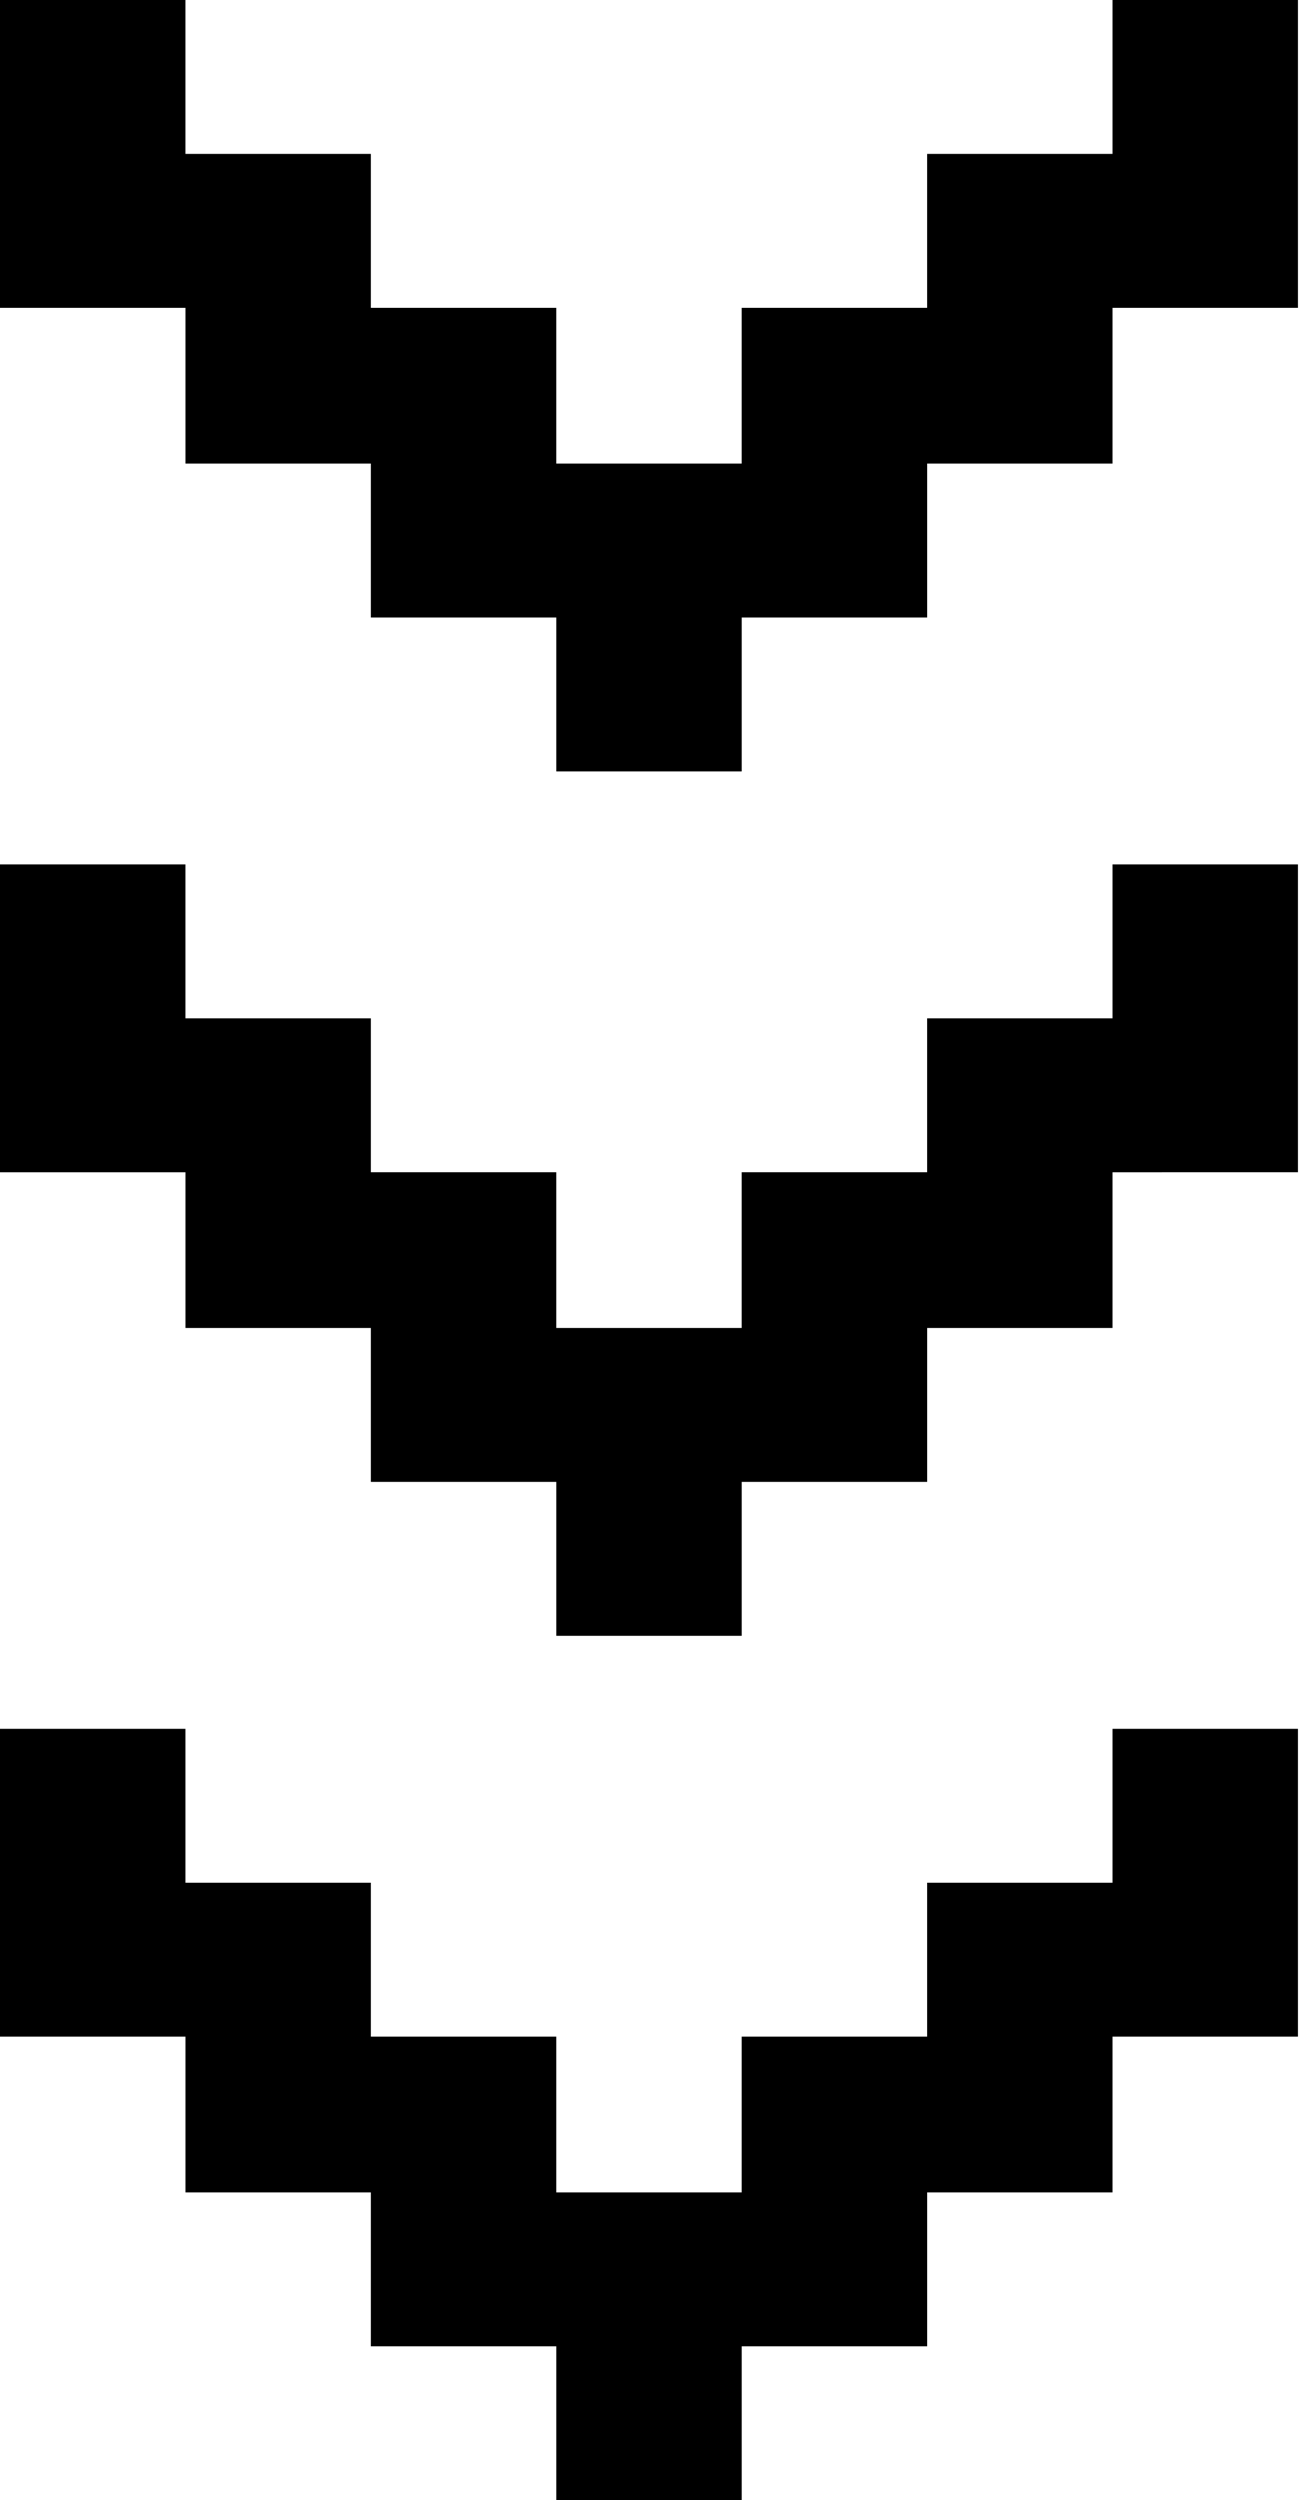 <svg width="43" height="82" viewBox="0 0 43 82" fill="none" xmlns="http://www.w3.org/2000/svg">
    <path d="M0 0h6.082v5.048h6.082v5.048h6.081v5.108h6.082v-5.108h6.082V5.048h6.081V0h6.082v10.096H36.49v5.108H30.41v5.048h-6.082V25.3h-6.082v-5.048h-6.082v-5.048H6.083v-5.108H0V0zM0 28.35h6.082v5.048h6.082v5.048h6.081v5.108h6.082v-5.108h6.082v-5.048h6.081V28.35h6.082v10.096H36.49v5.108H30.41v5.048h-6.082v5.048h-6.082v-5.048h-6.082v-5.048H6.083v-5.108H0V28.35zM0 56.7h6.082v5.048h6.082v5.048h6.081v5.108h6.082v-5.108h6.082v-5.048h6.081V56.7h6.082v10.096H36.49v5.108H30.41v5.048h-6.082V82h-6.082v-5.048h-6.082v-5.048H6.083v-5.108H0V56.7z" fill="#000"/>
</svg>
